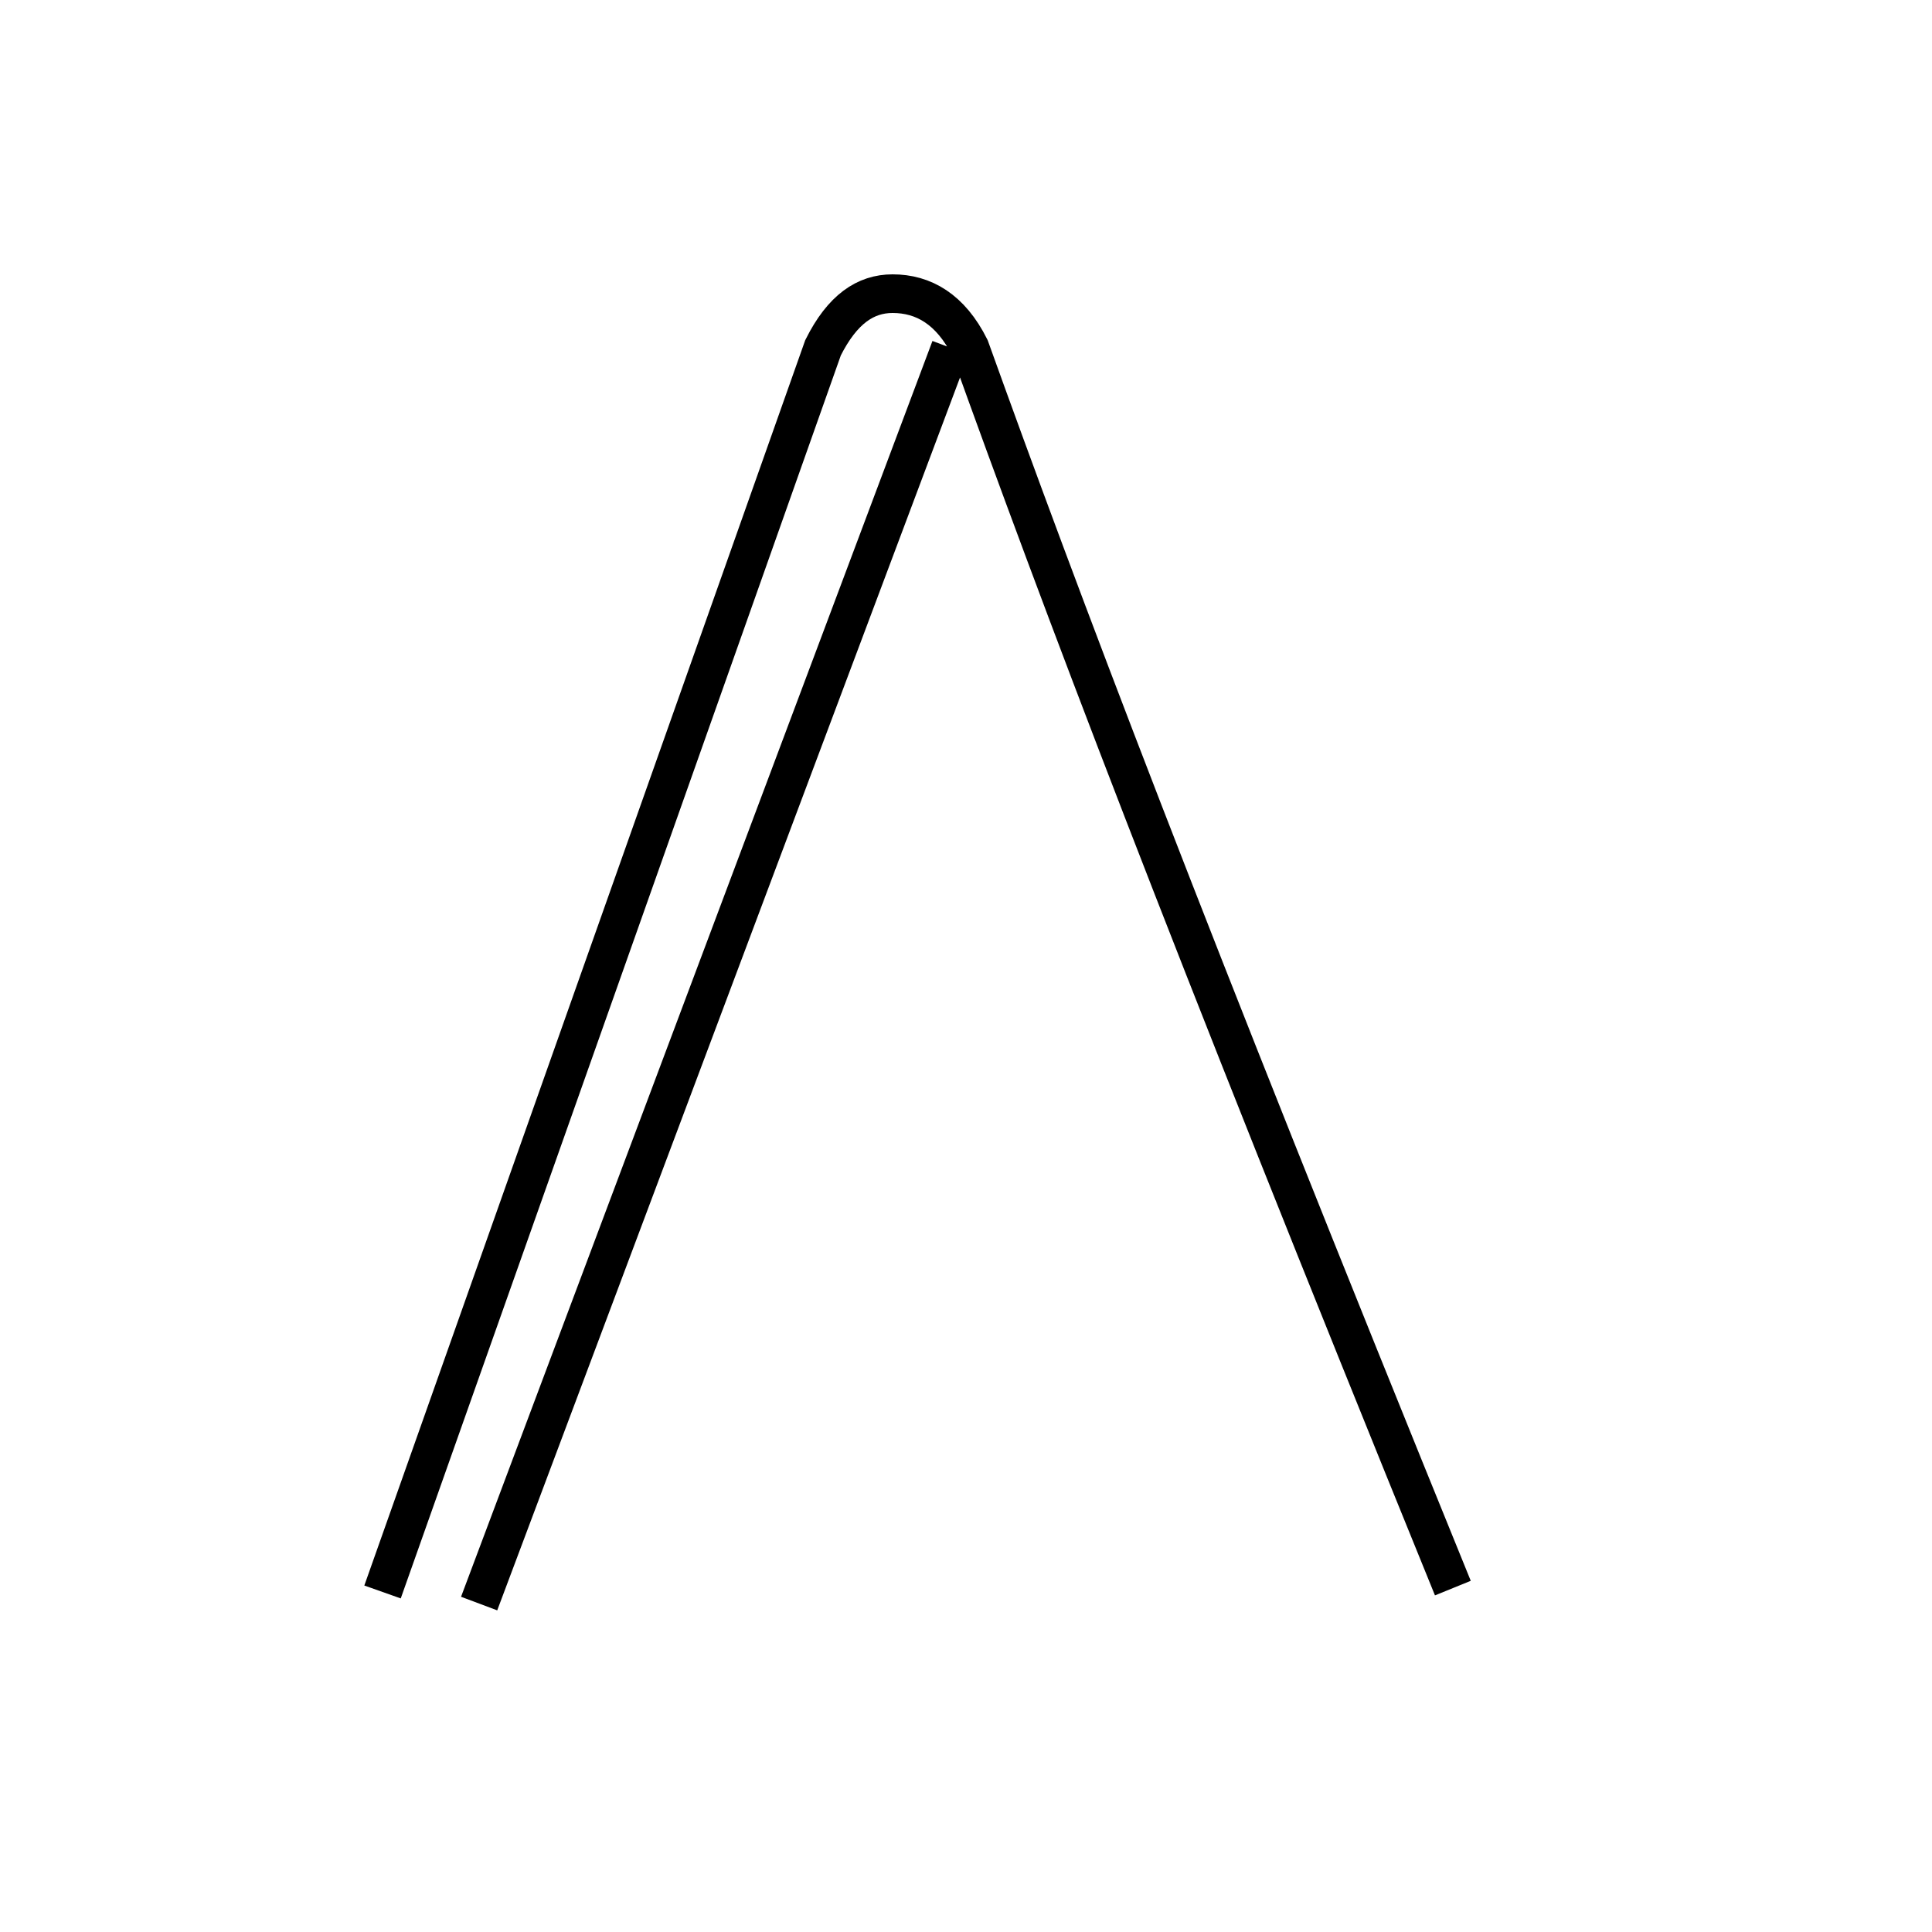 <?xml version='1.0' encoding='utf8'?>
<svg viewBox="0.0 -6.0 50.0 50.0" version="1.1" xmlns="http://www.w3.org/2000/svg">
<rect x="0.0" y="-6.0" width="50.0" height="50.0" fill="#808080" stroke="none"/>
<rect x="-1000" y="-1000" width="2000" height="2000" stroke="white" fill="white"/>
<g style="fill:white;stroke:#000000;  stroke-width:1">
<path d="M 37.6 -2.9 C 30.6 -20.1 27.4 -28.6 25.1 -35.0 C 24.6 -36.0 23.9 -36.4 23.1 -36.4 C 22.4 -36.4 21.8 -36.0 21.3 -35.0 L 9.9 -2.8 M 12.4 -2.5 L 24.6 -35.0" transform="translate(0.0 38.0)" />
</g>
</svg>